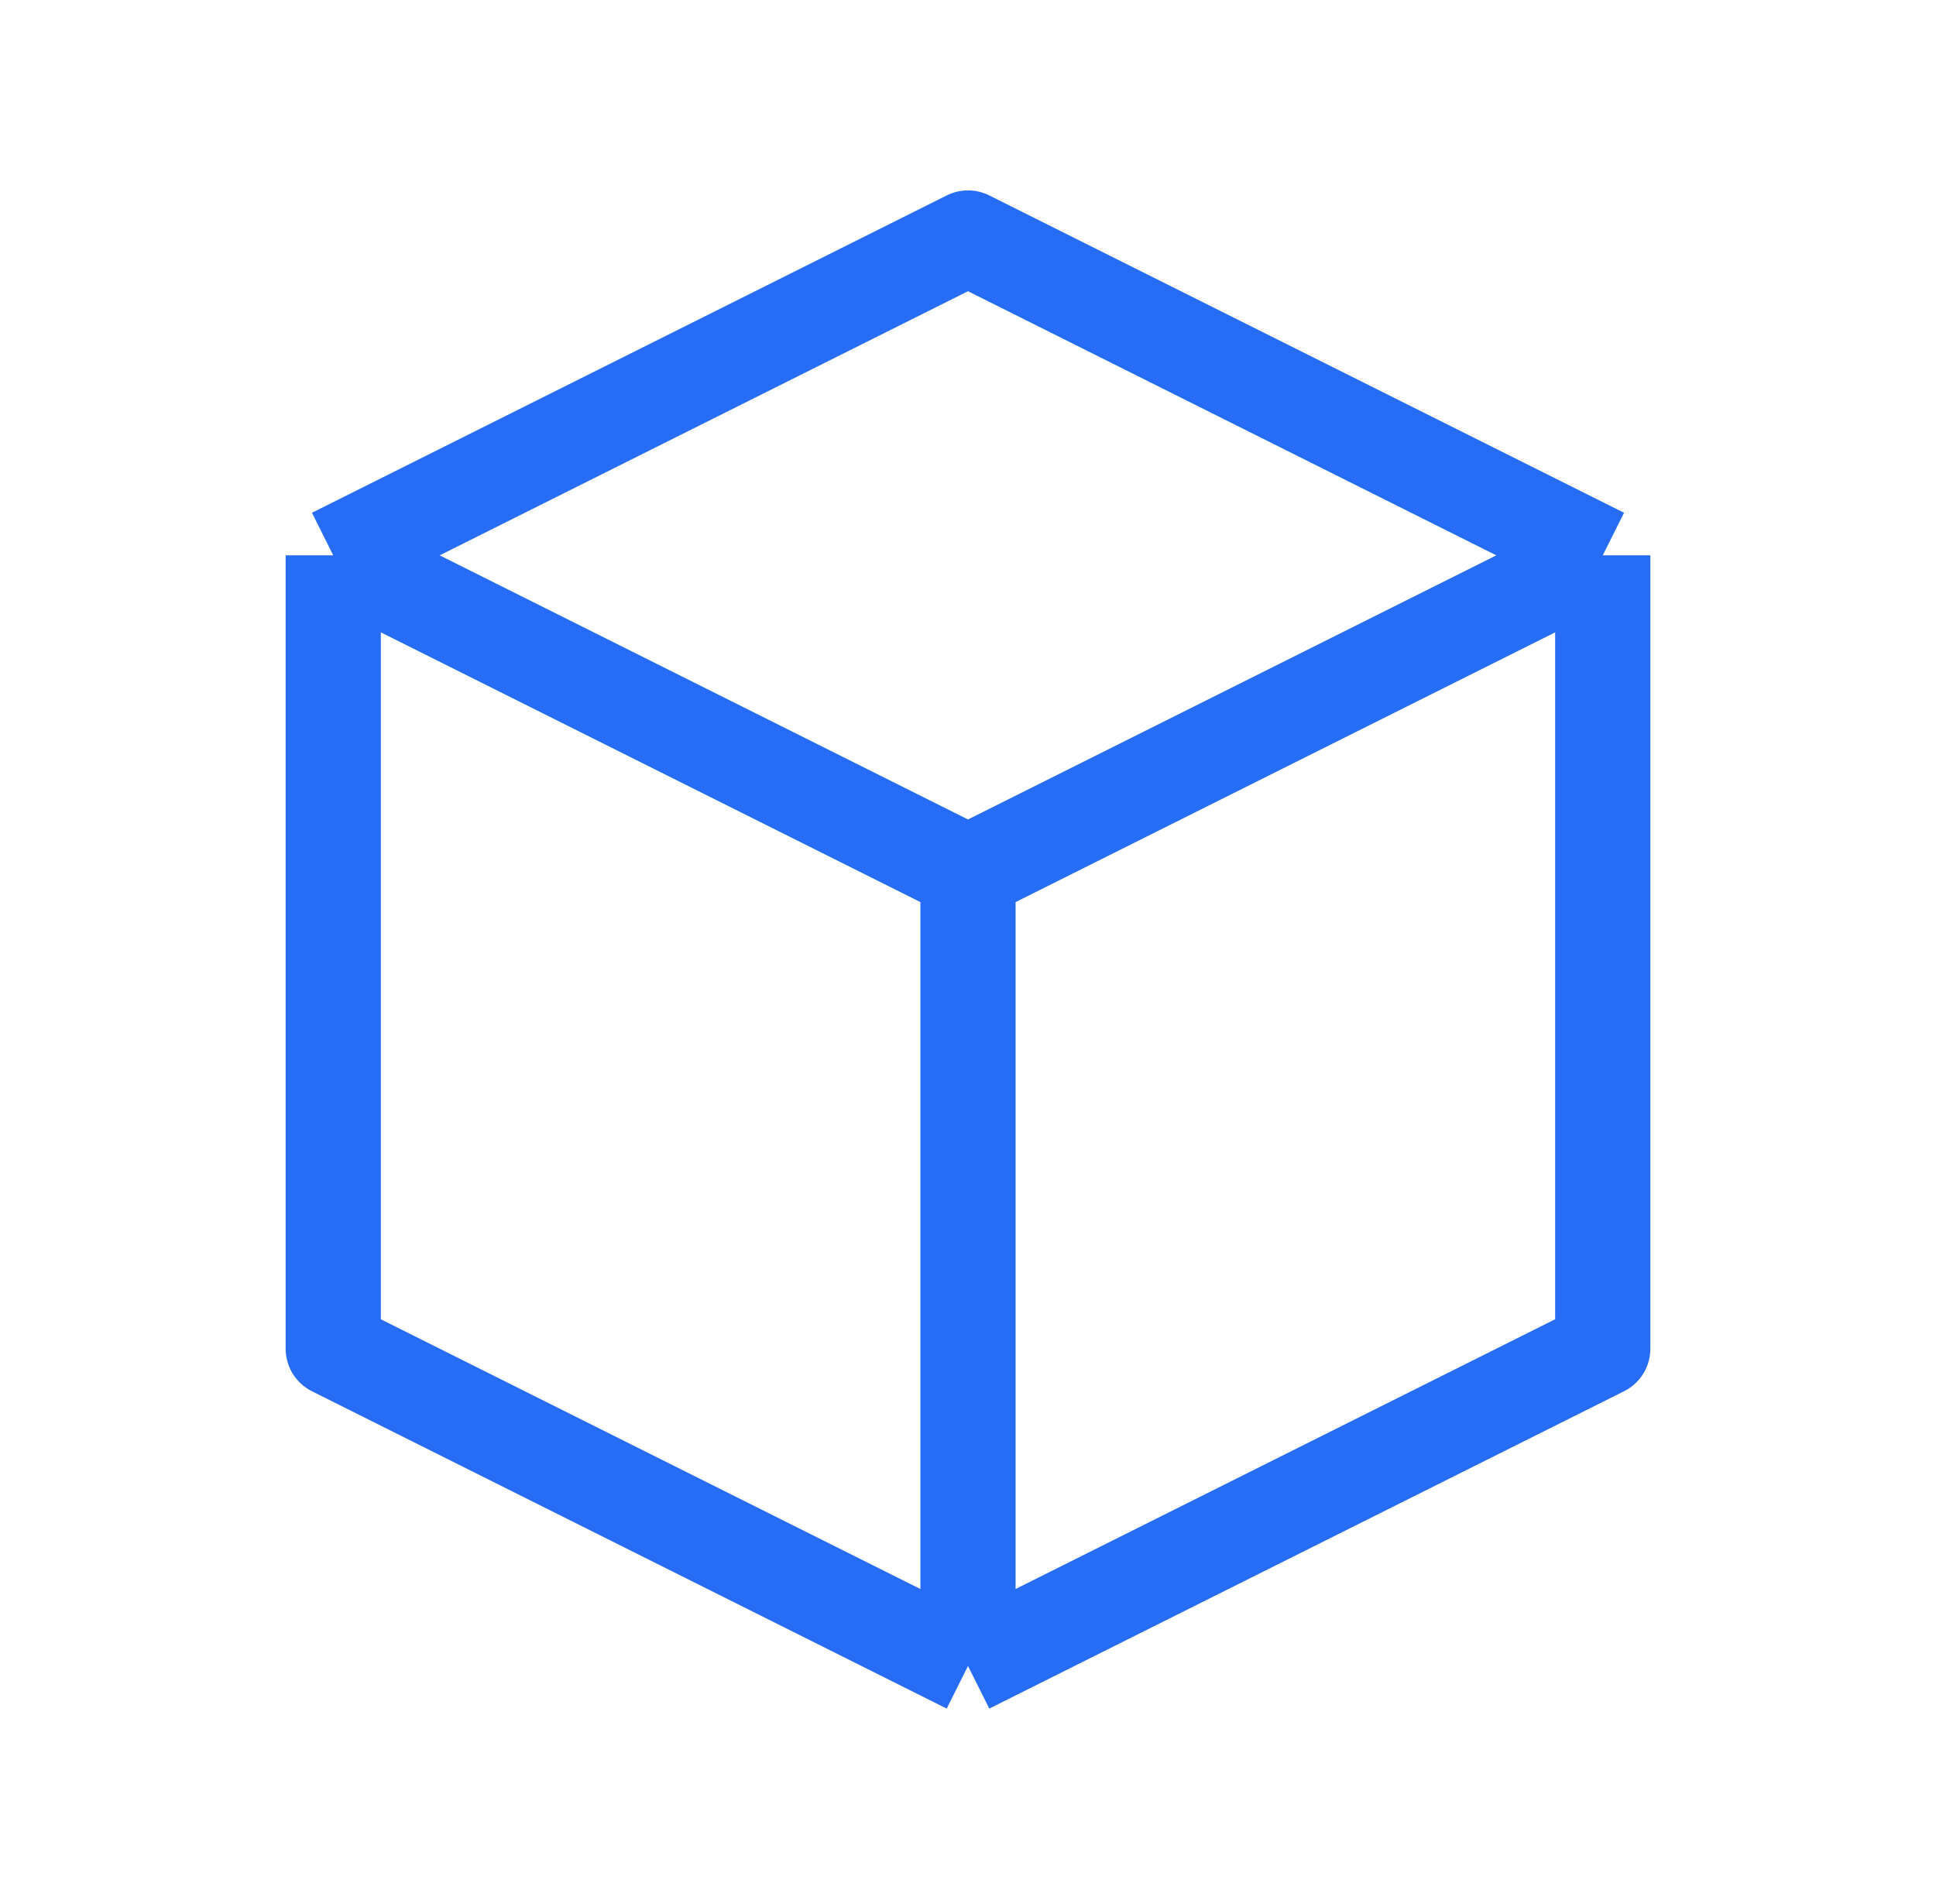 <svg width="61" height="60" viewBox="0 0 61 60" fill="none" xmlns="http://www.w3.org/2000/svg">
<path d="M50.5 17.5L30.5 7.5L10.5 17.5M50.5 17.5L30.5 27.5M50.5 17.5V42.5L30.5 52.5M30.5 27.5L10.5 17.5M30.5 27.5V52.5M10.5 17.5V42.5L30.5 52.5" stroke="#276CF4" stroke-width="3" stroke-linejoin="round"/>
</svg>
